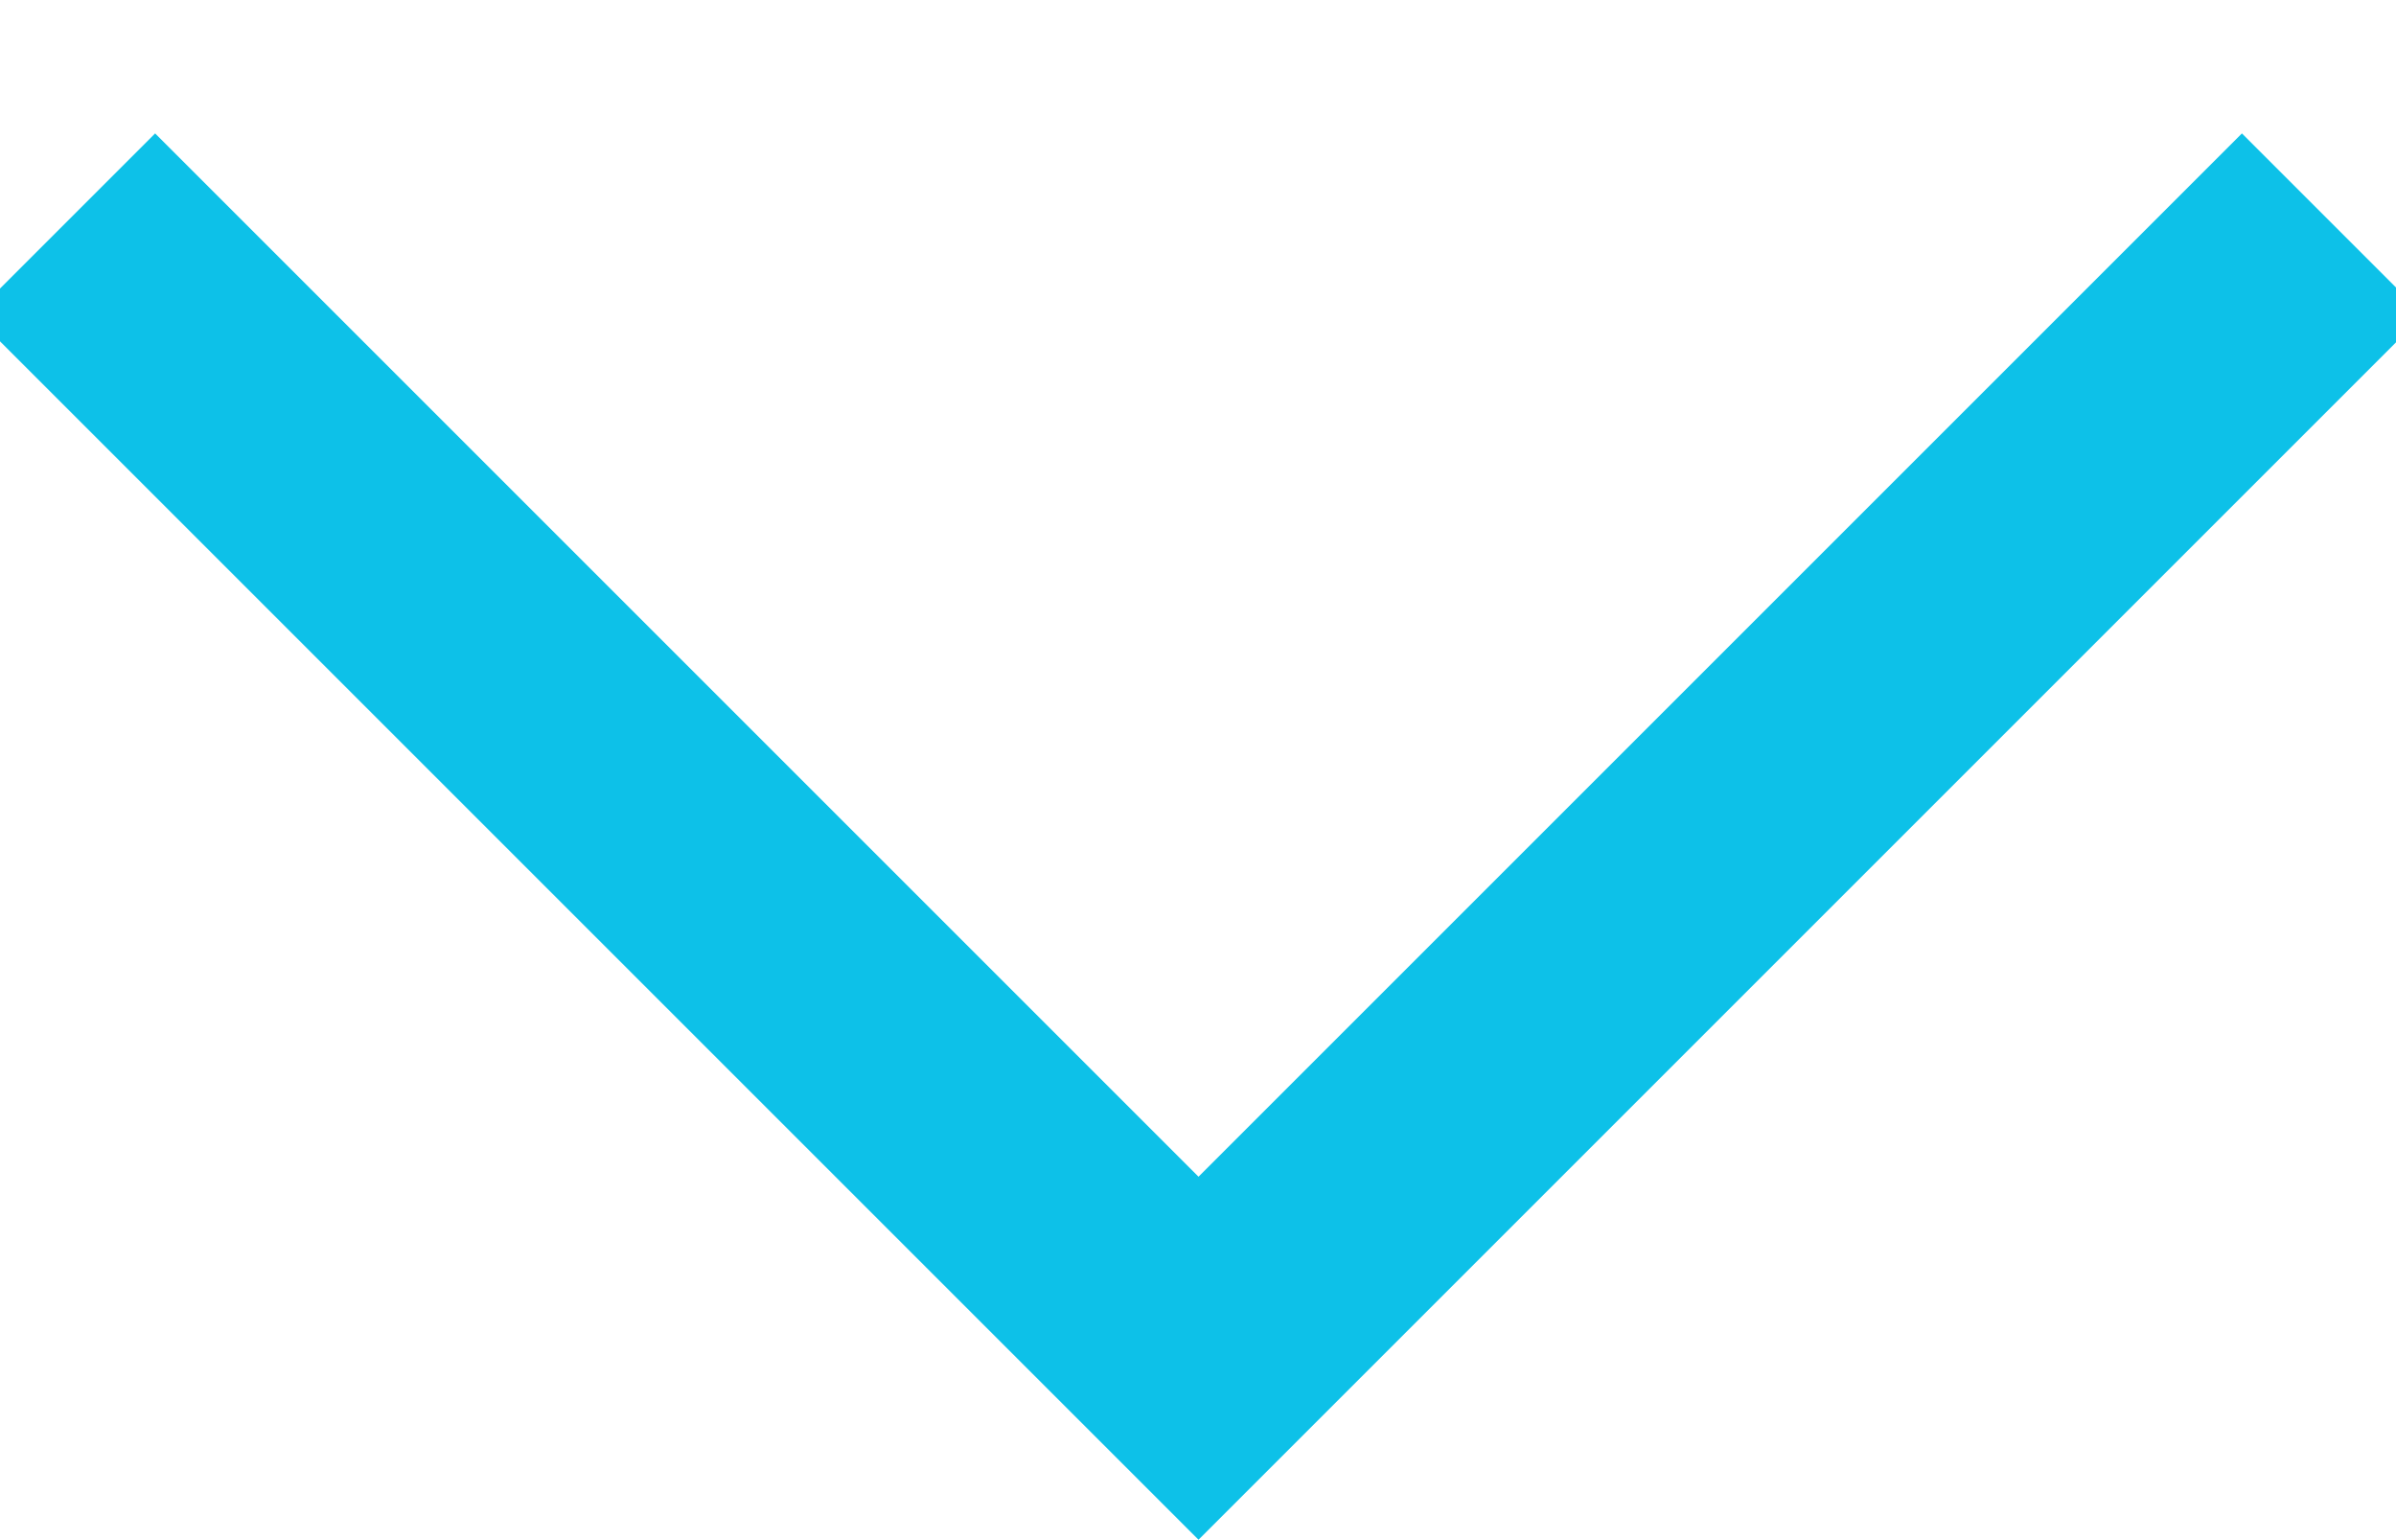 <svg xmlns="http://www.w3.org/2000/svg" xmlns:xlink="http://www.w3.org/1999/xlink" width="14" height="9"><defs><path id="a" d="M865.81 385.87l6.627 6.627-6.627 6.627"/></defs><use fill="#fff" fill-opacity="0" stroke="#0dc1e8" stroke-miterlimit="50" stroke-width="1.5" xlink:href="#a" transform="rotate(90 632 -232.5)"/></svg>